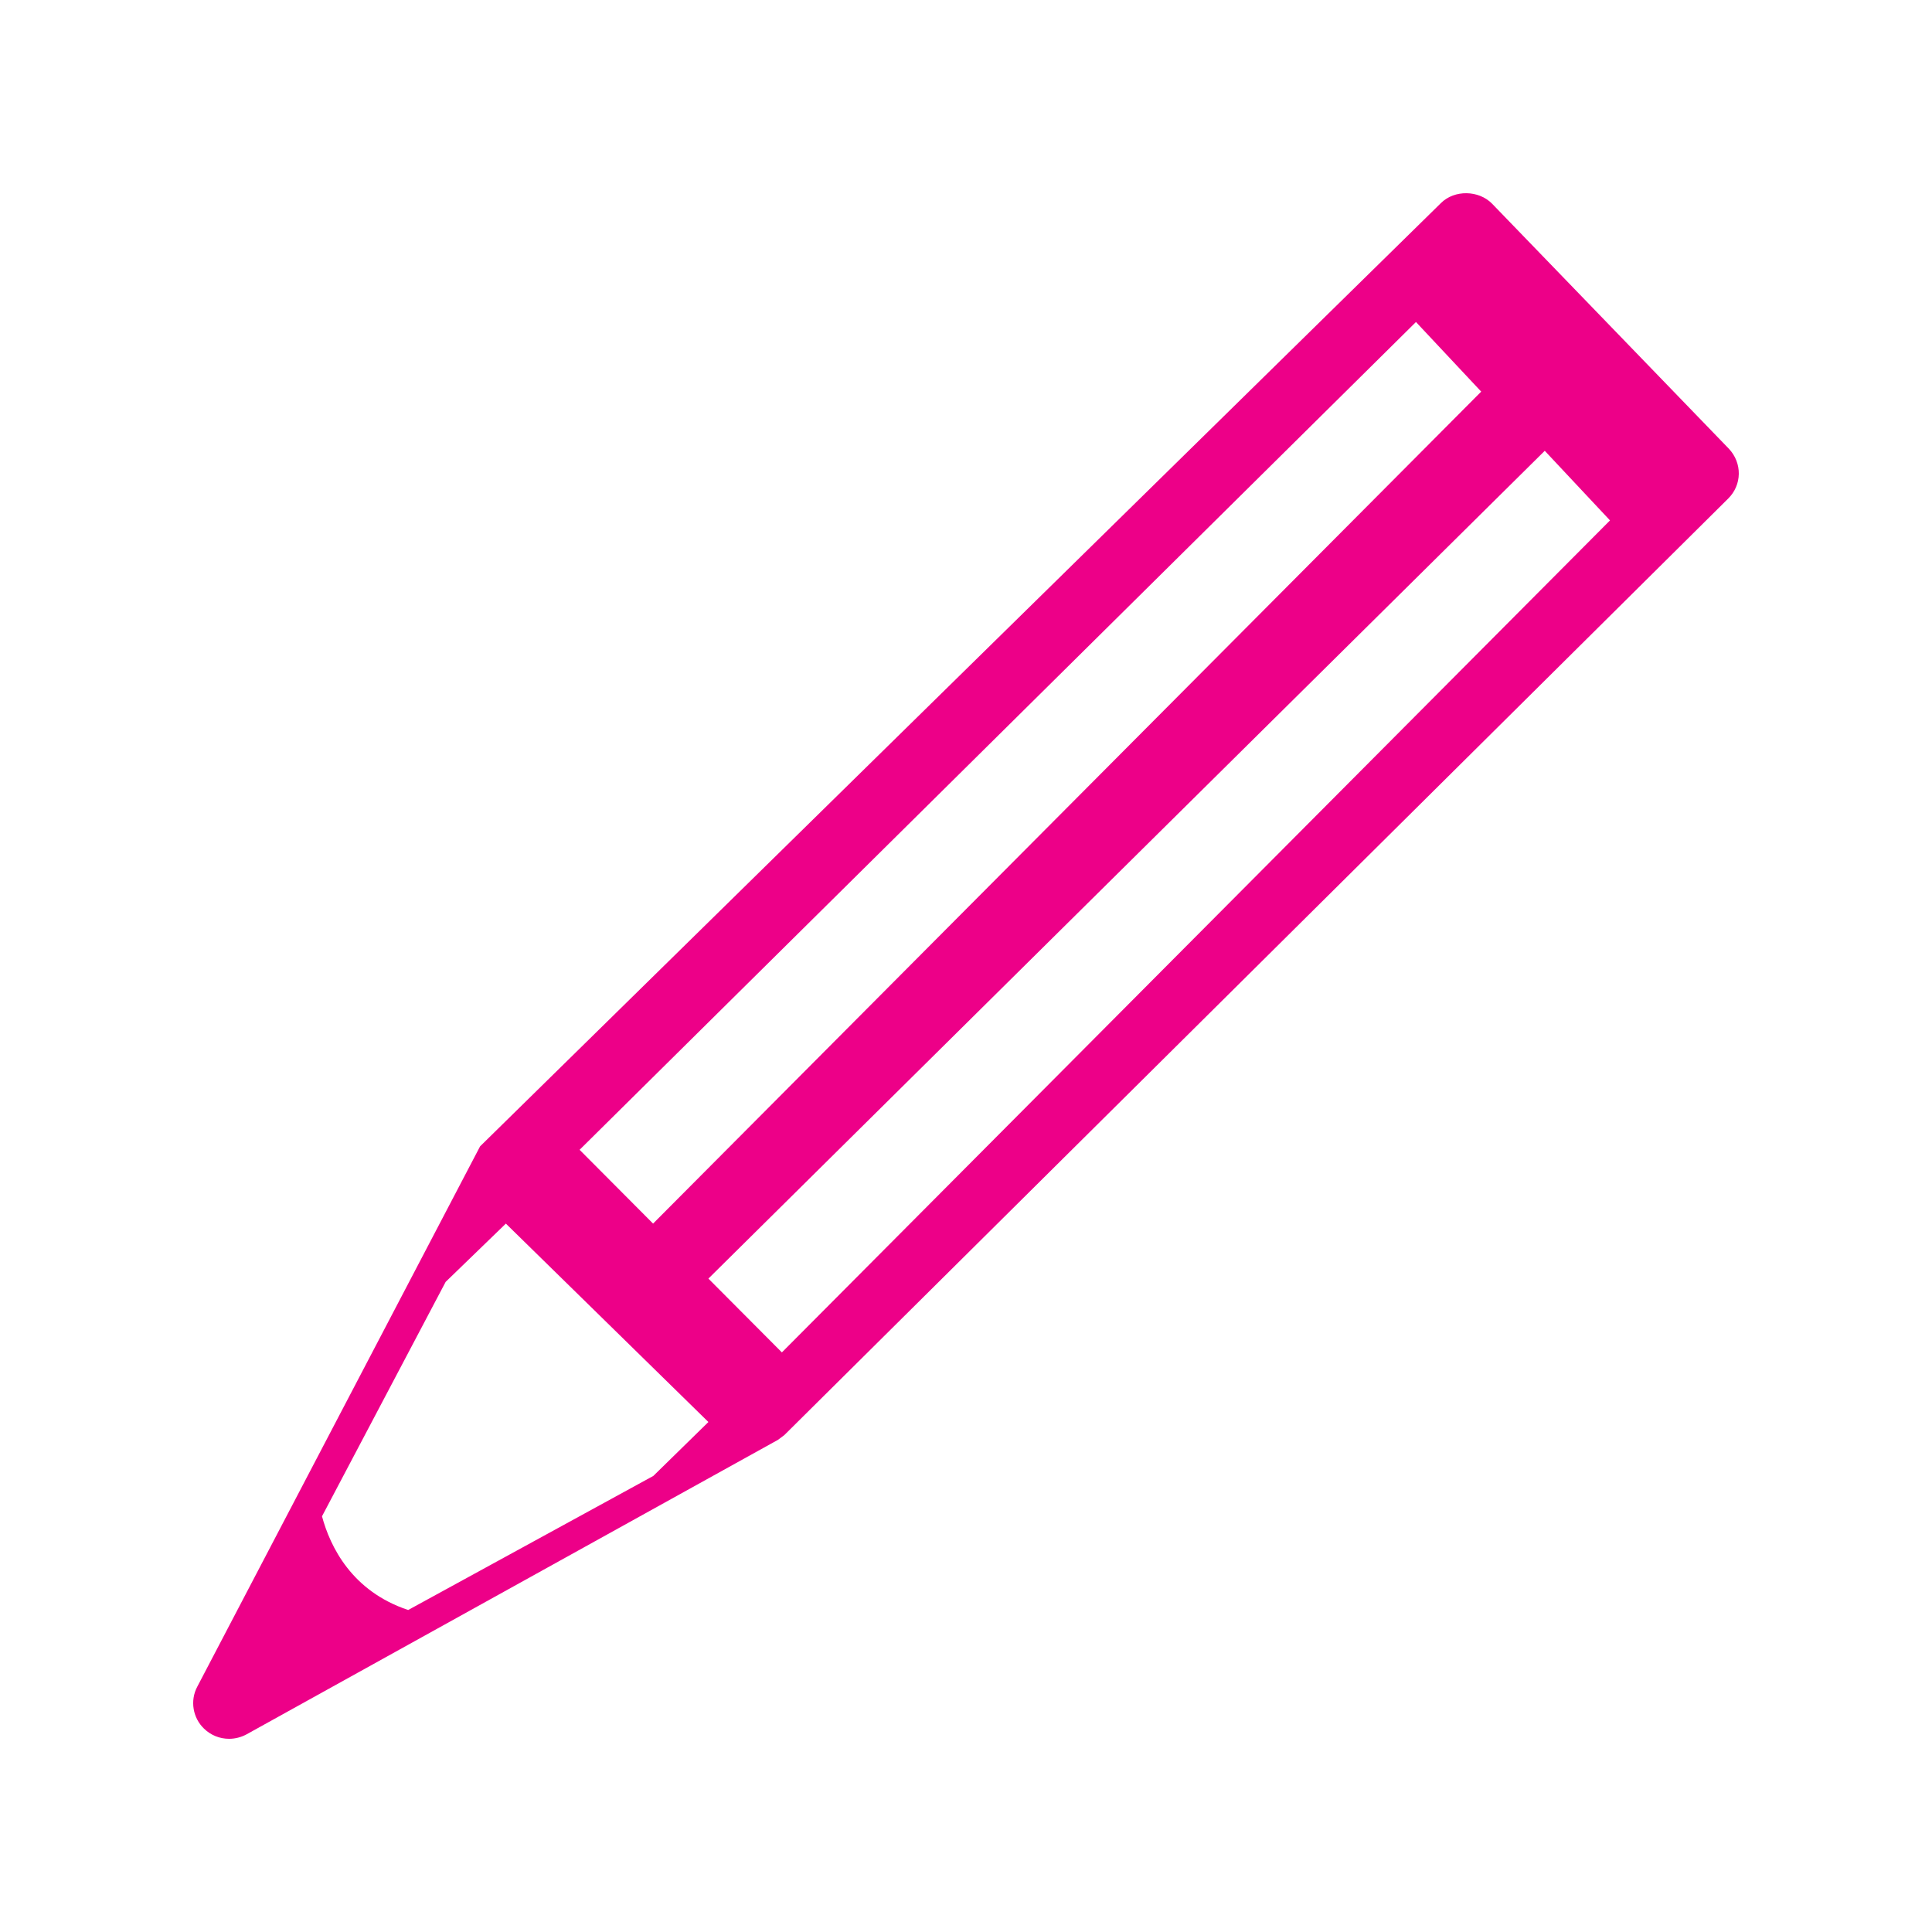 <?xml version="1.0" encoding="UTF-8" standalone="no"?>
<svg width="30px" height="30px" viewBox="0 0 30 30" version="1.1" xmlns="http://www.w3.org/2000/svg" xmlns:xlink="http://www.w3.org/1999/xlink" xmlns:sketch="http://www.bohemiancoding.com/sketch/ns">
    <title>icon-edit</title>
    <description>Created with Sketch (http://www.bohemiancoding.com/sketch)</description>
    <defs></defs>
    <g id="Page-1" stroke="none" stroke-width="1" fill="none" fill-rule="evenodd" sketch:type="MSPage">
        <g id="icon-edit" sketch:type="MSArtboardGroup" fill="#ED0088">
            <path d="M26.844,6.966 L23.168,3.162 C22.962,2.952 22.585,2.944 22.375,3.153 L7.455,17.8 L3.062,26.193 C2.949,26.407 2.993,26.675 3.169,26.843 C3.273,26.944 3.411,27 3.557,27 C3.652,27 3.745,26.976 3.83,26.93 L12.08,22.358 L12.18,22.283 L26.834,7.743 C27.051,7.53 27.056,7.189 26.844,6.966 L26.844,6.966 Z M10.145,22.918 L6.338,25 C5.465,24.71 5.127,24.018 5,23.545 L6.92,19.905 L7.855,19 L11,22.081 L10.145,22.918 L10.145,22.918 Z M12.141,21 L11,19.854 L23.987,7 L25,8.081 L12.141,21 L12.141,21 Z M10.141,19 L9,17.854 L21.987,5 L23,6.081 L10.141,19 L10.141,19 Z" id="Imported-Layers" sketch:type="MSShapeGroup"></path>
        </g>
    </g>
</svg>